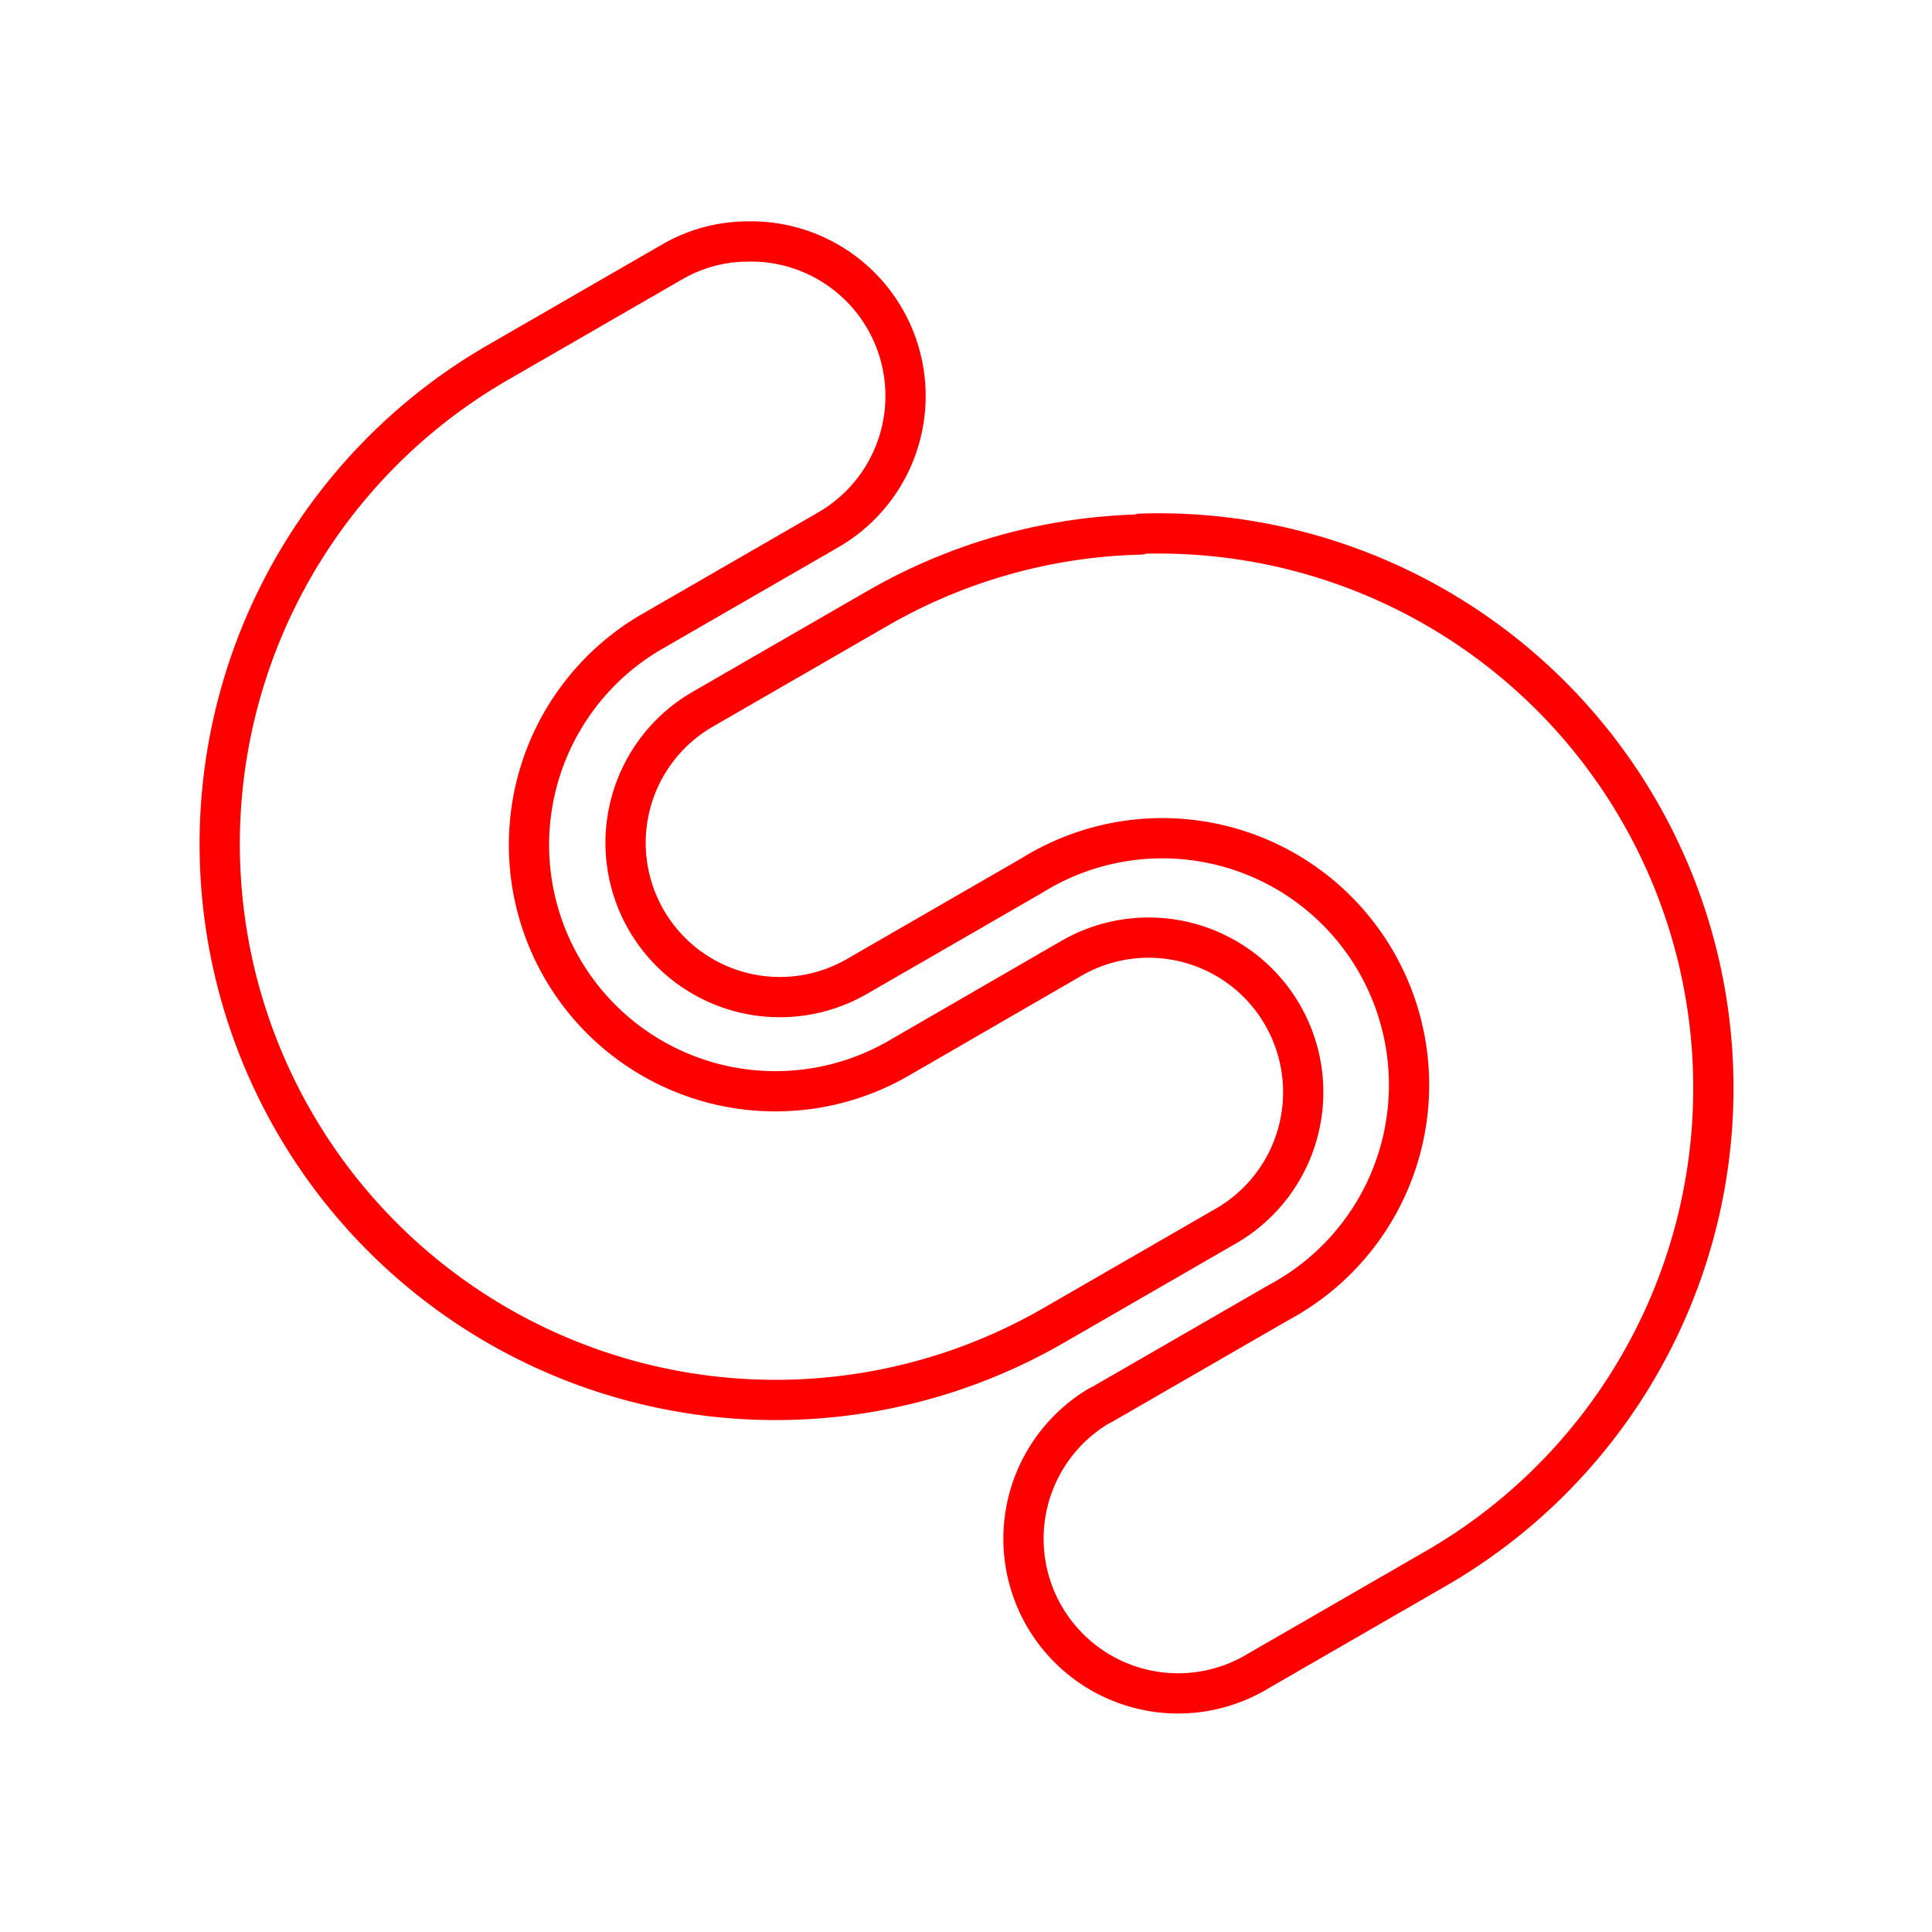 <svg id="Layer_2" data-name="Layer 2" xmlns="http://www.w3.org/2000/svg" viewBox="0 0 48 48"><defs><style>.cls-1{fill:none;stroke:#ff0000;stroke-linecap:round;stroke-linejoin:round;}</style></defs><path class="cls-1" d="M18.55,6a3.84,3.84,0,0,1,2,7.18l-4.35,2.51a6.12,6.12,0,1,0,6.13,10.6l4.34-2.51a3.84,3.84,0,0,1,3.84,6.65l-4.35,2.51A13.79,13.79,0,1,1,12.38,9l4.35-2.51A3.75,3.75,0,0,1,18.55,6Zm9.79,7.26A13.78,13.78,0,0,1,35.62,39l-4.35,2.51a3.84,3.84,0,1,1-4-6.56l.15-.08,4.35-2.51a6.13,6.13,0,1,0-6.13-10.61l-4.35,2.51a3.83,3.83,0,0,1-3.83-6.64l4.35-2.51a13.73,13.73,0,0,1,6.51-1.83Z"/></svg>